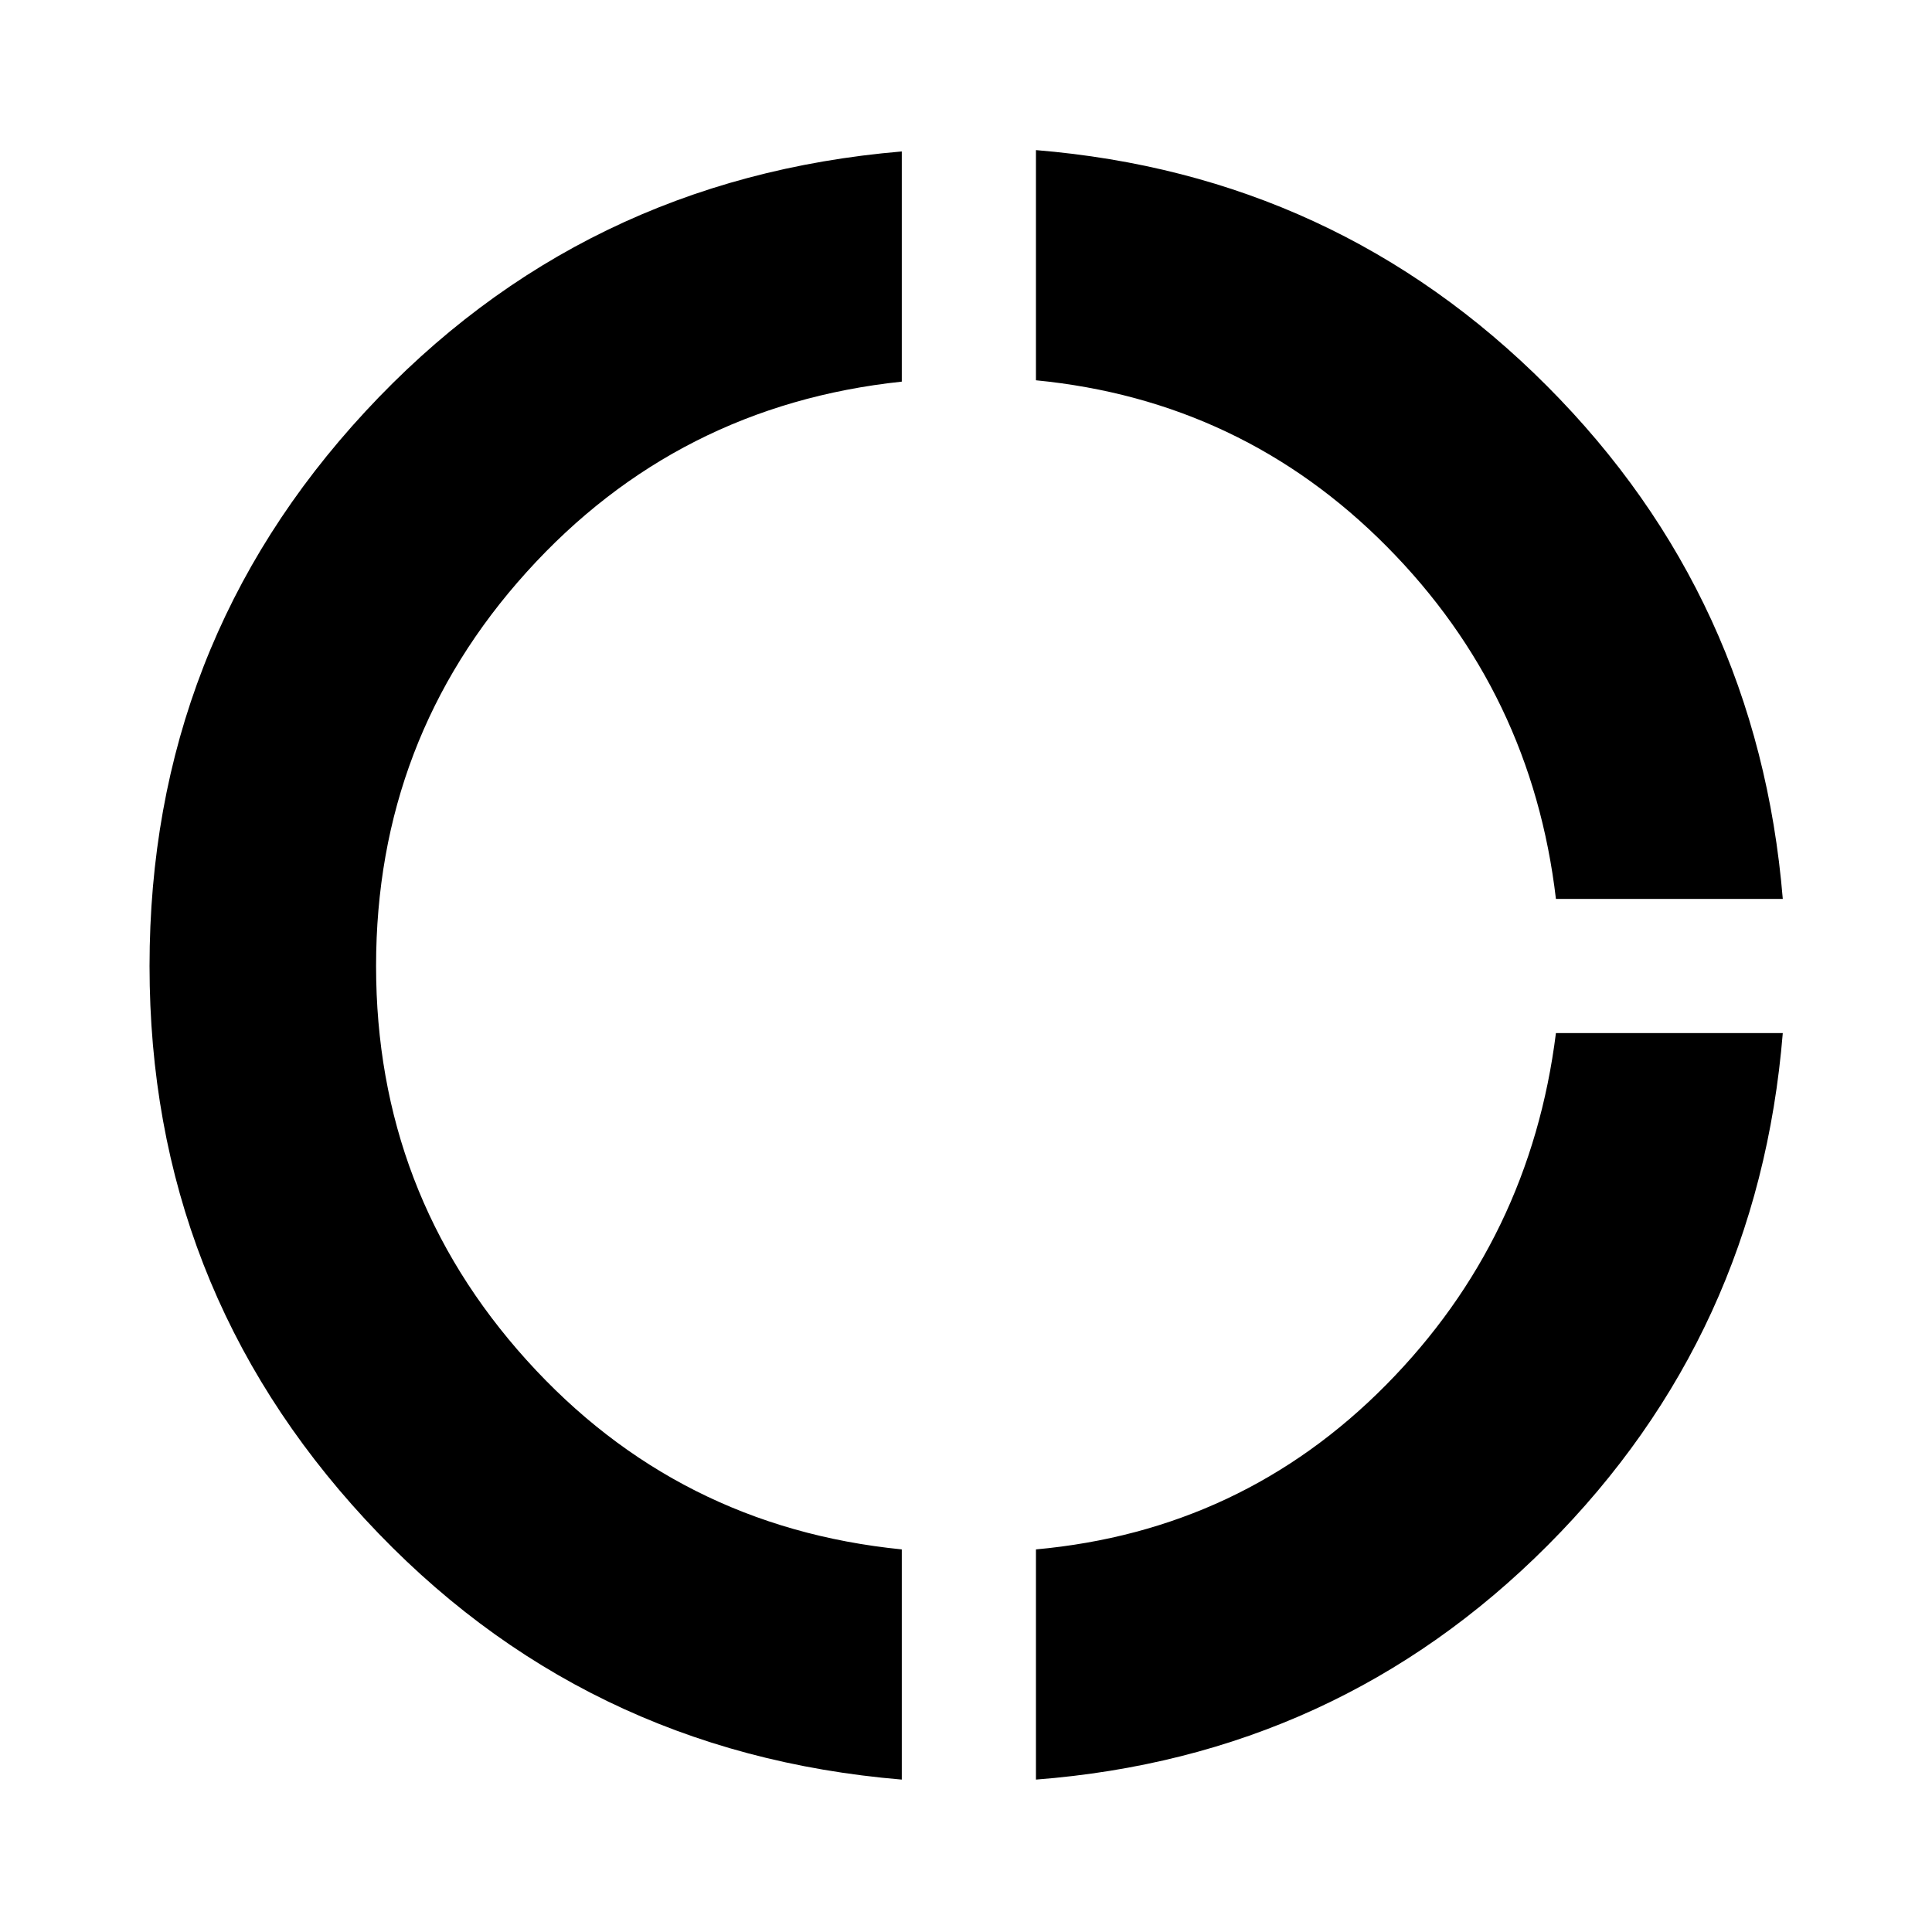 <svg xmlns="http://www.w3.org/2000/svg" height="40" viewBox="0 -960 960 960" width="40"><path d="M448.094-75.732Q288.717-89.05 181.511-205.004 74.304-320.956 74.304-480q0-159.71 107.207-275.489 107.206-115.779 266.583-129.257v114.376q-111.652 11.841-186.438 94.652Q186.869-592.906 186.869-480q0 112.906 74.787 195.812 74.786 82.906 186.438 94.08v114.376Zm66.667 0v-114.376q102.398-9.334 173.971-81.747 71.573-72.413 84.399-174.812h112.724q-12.239 149.71-116.811 254.537Q664.471-87.304 514.761-75.732Zm258.37-437.601q-12-102.399-83.986-175.051-71.986-72.653-174.384-82.653v-114.376q149.282 12.239 253.989 117.264 104.707 105.026 117.105 254.816H773.131Z"/></svg>